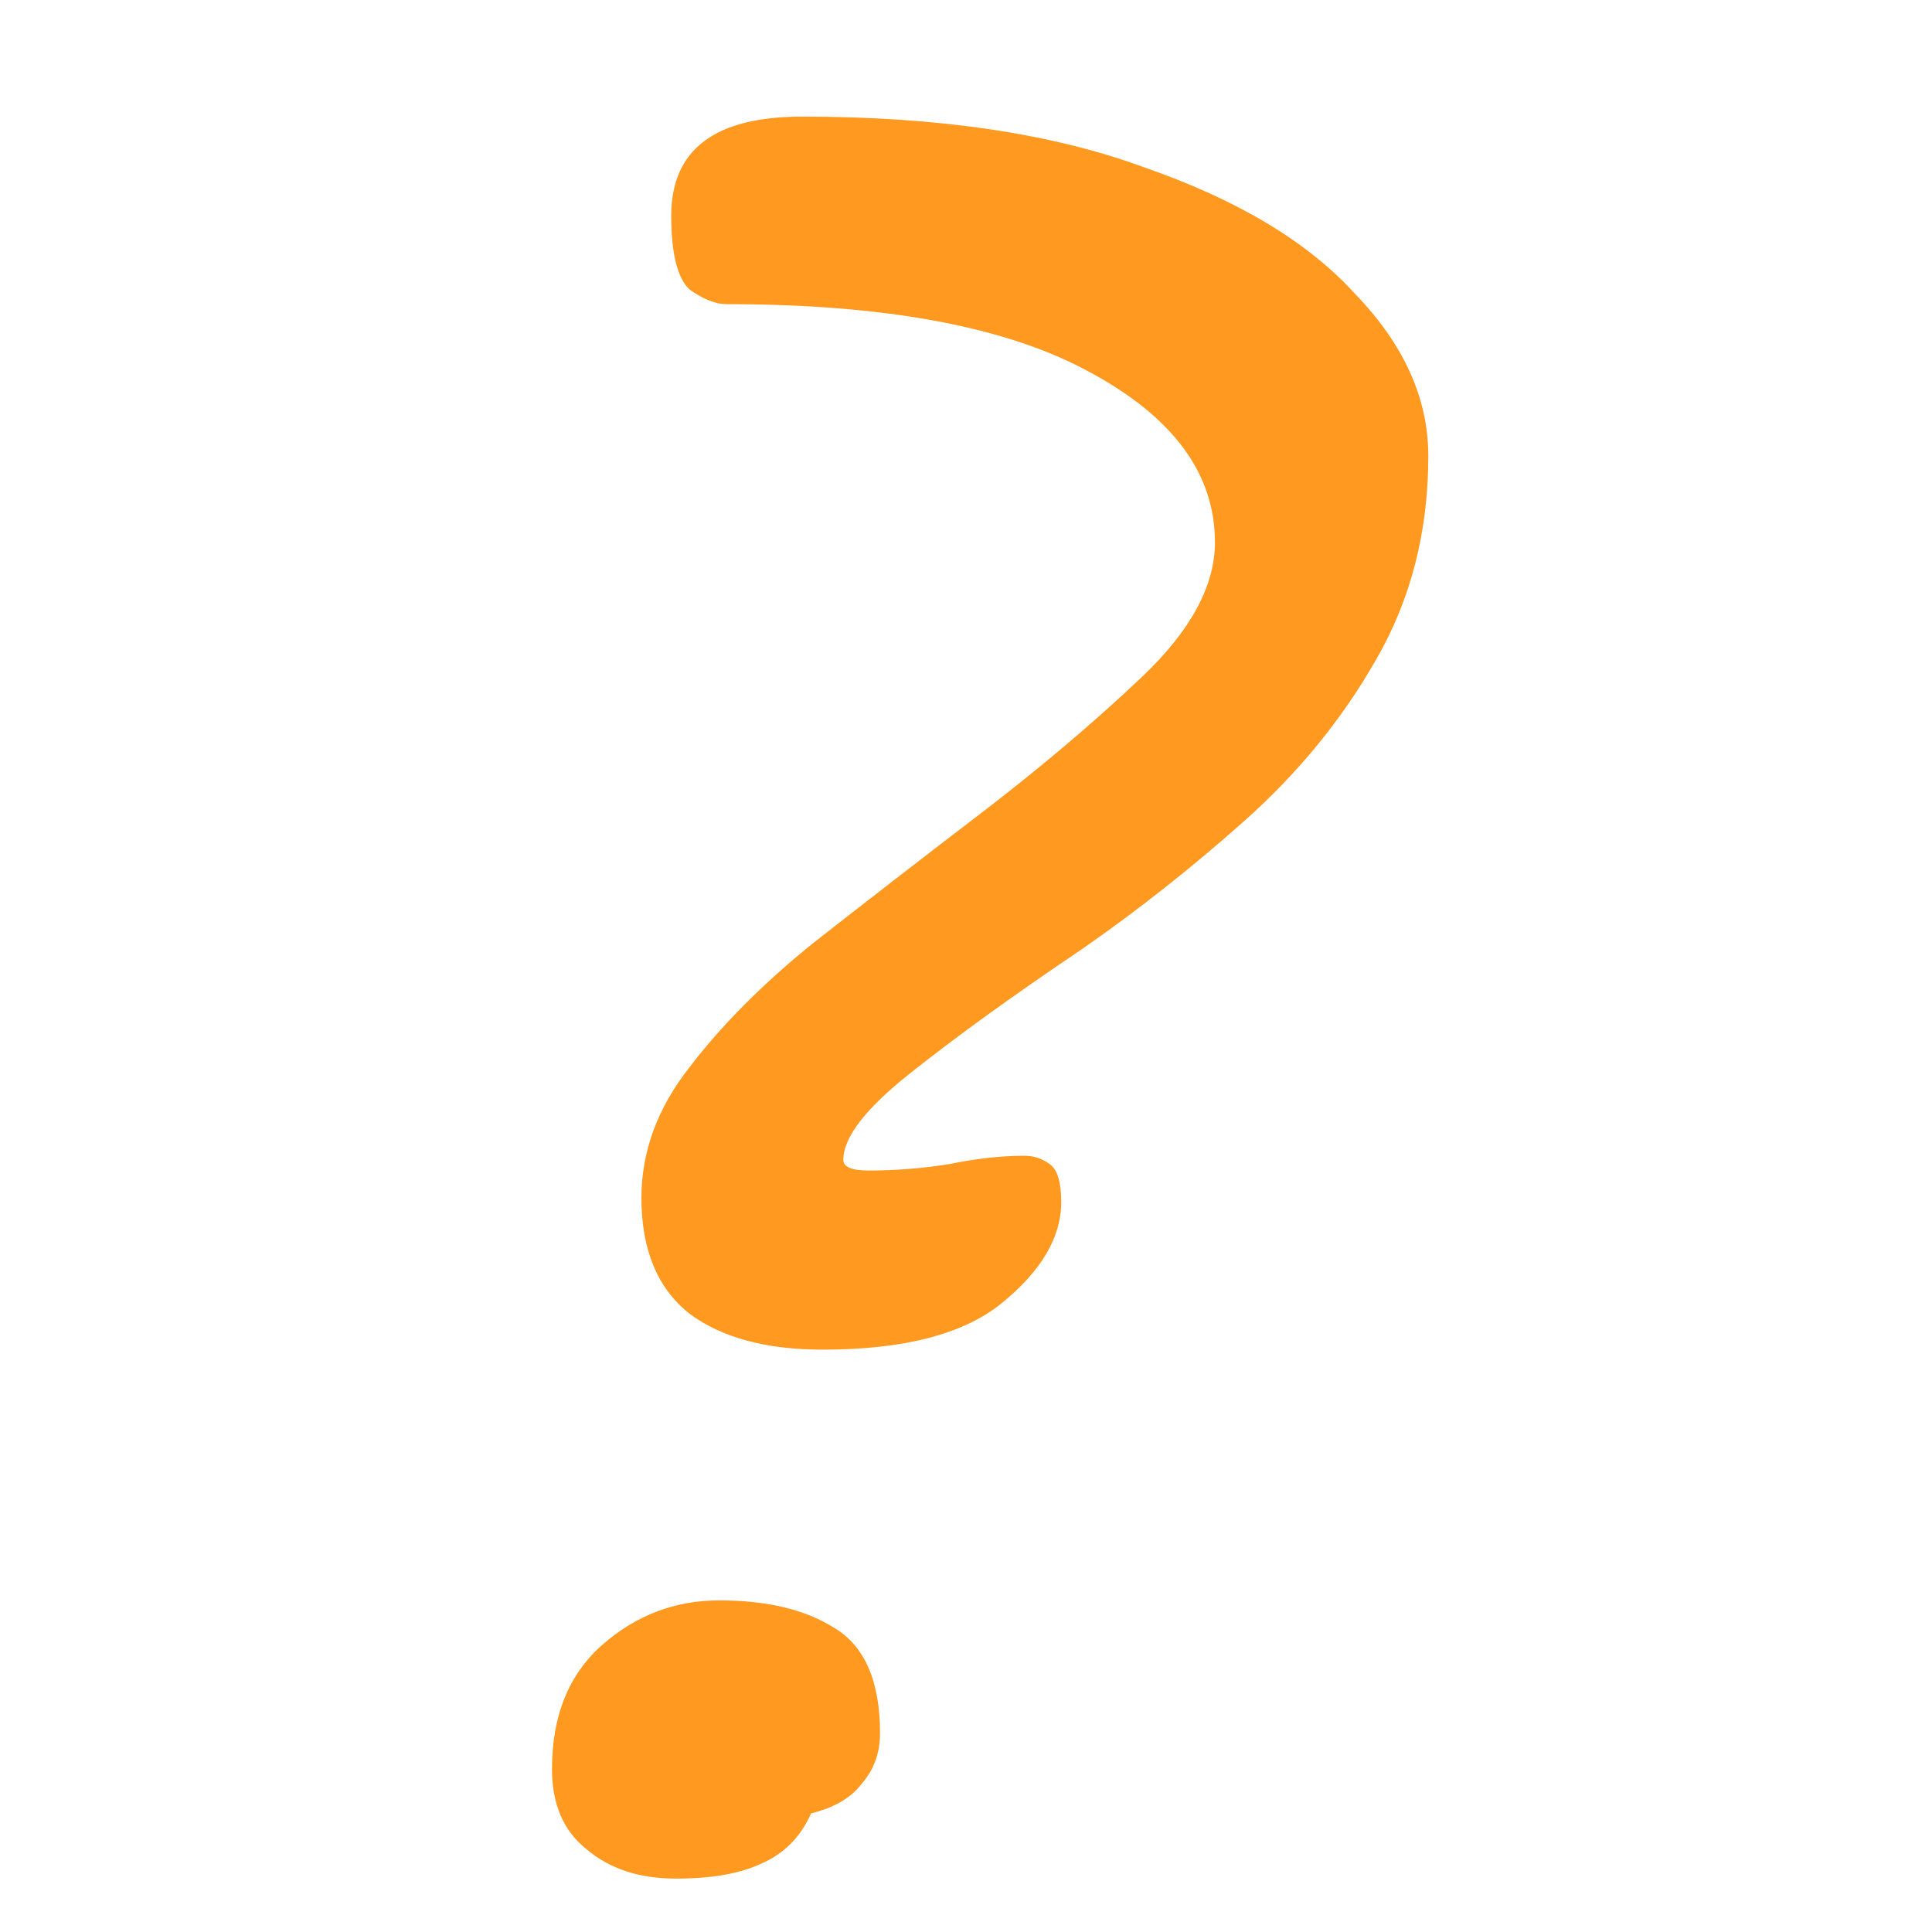 <svg width="14" height="14" viewBox="0 0 14 14" fill="none" xmlns="http://www.w3.org/2000/svg">
<path d="M5.962 9.78C5.551 9.78 5.23 9.693 4.997 9.52C4.765 9.337 4.648 9.057 4.648 8.68C4.648 8.344 4.765 8.028 4.997 7.733C5.23 7.428 5.529 7.127 5.895 6.832C6.272 6.537 6.66 6.236 7.059 5.931C7.513 5.585 7.918 5.244 8.272 4.908C8.627 4.572 8.804 4.246 8.804 3.93C8.804 3.431 8.499 3.019 7.89 2.693C7.291 2.367 6.416 2.204 5.263 2.204C5.186 2.204 5.097 2.169 4.997 2.098C4.909 2.016 4.864 1.838 4.864 1.563C4.864 1.084 5.18 0.845 5.812 0.845C6.798 0.845 7.624 0.967 8.289 1.212C8.965 1.446 9.475 1.751 9.818 2.128C10.173 2.495 10.35 2.887 10.35 3.304C10.35 3.854 10.223 4.348 9.968 4.786C9.724 5.213 9.408 5.6 9.02 5.946C8.643 6.282 8.25 6.593 7.84 6.878C7.341 7.214 6.926 7.514 6.593 7.779C6.272 8.034 6.111 8.242 6.111 8.405C6.111 8.456 6.172 8.482 6.294 8.482C6.493 8.482 6.687 8.466 6.876 8.436C7.075 8.395 7.258 8.375 7.424 8.375C7.491 8.375 7.552 8.395 7.607 8.436C7.663 8.476 7.69 8.568 7.69 8.711C7.69 8.965 7.546 9.21 7.258 9.444C6.981 9.668 6.549 9.78 5.962 9.78ZM6.377 12.559C6.377 12.702 6.333 12.824 6.244 12.926C6.167 13.028 6.045 13.099 5.878 13.14C5.801 13.313 5.679 13.435 5.513 13.506C5.358 13.578 5.153 13.613 4.898 13.613C4.632 13.613 4.416 13.542 4.249 13.399C4.083 13.267 4 13.074 4 12.819C4 12.432 4.122 12.132 4.366 11.918C4.61 11.704 4.892 11.597 5.213 11.597C5.557 11.597 5.834 11.663 6.045 11.796C6.266 11.928 6.377 12.183 6.377 12.559Z" fill="#FF991F"/>
</svg>
